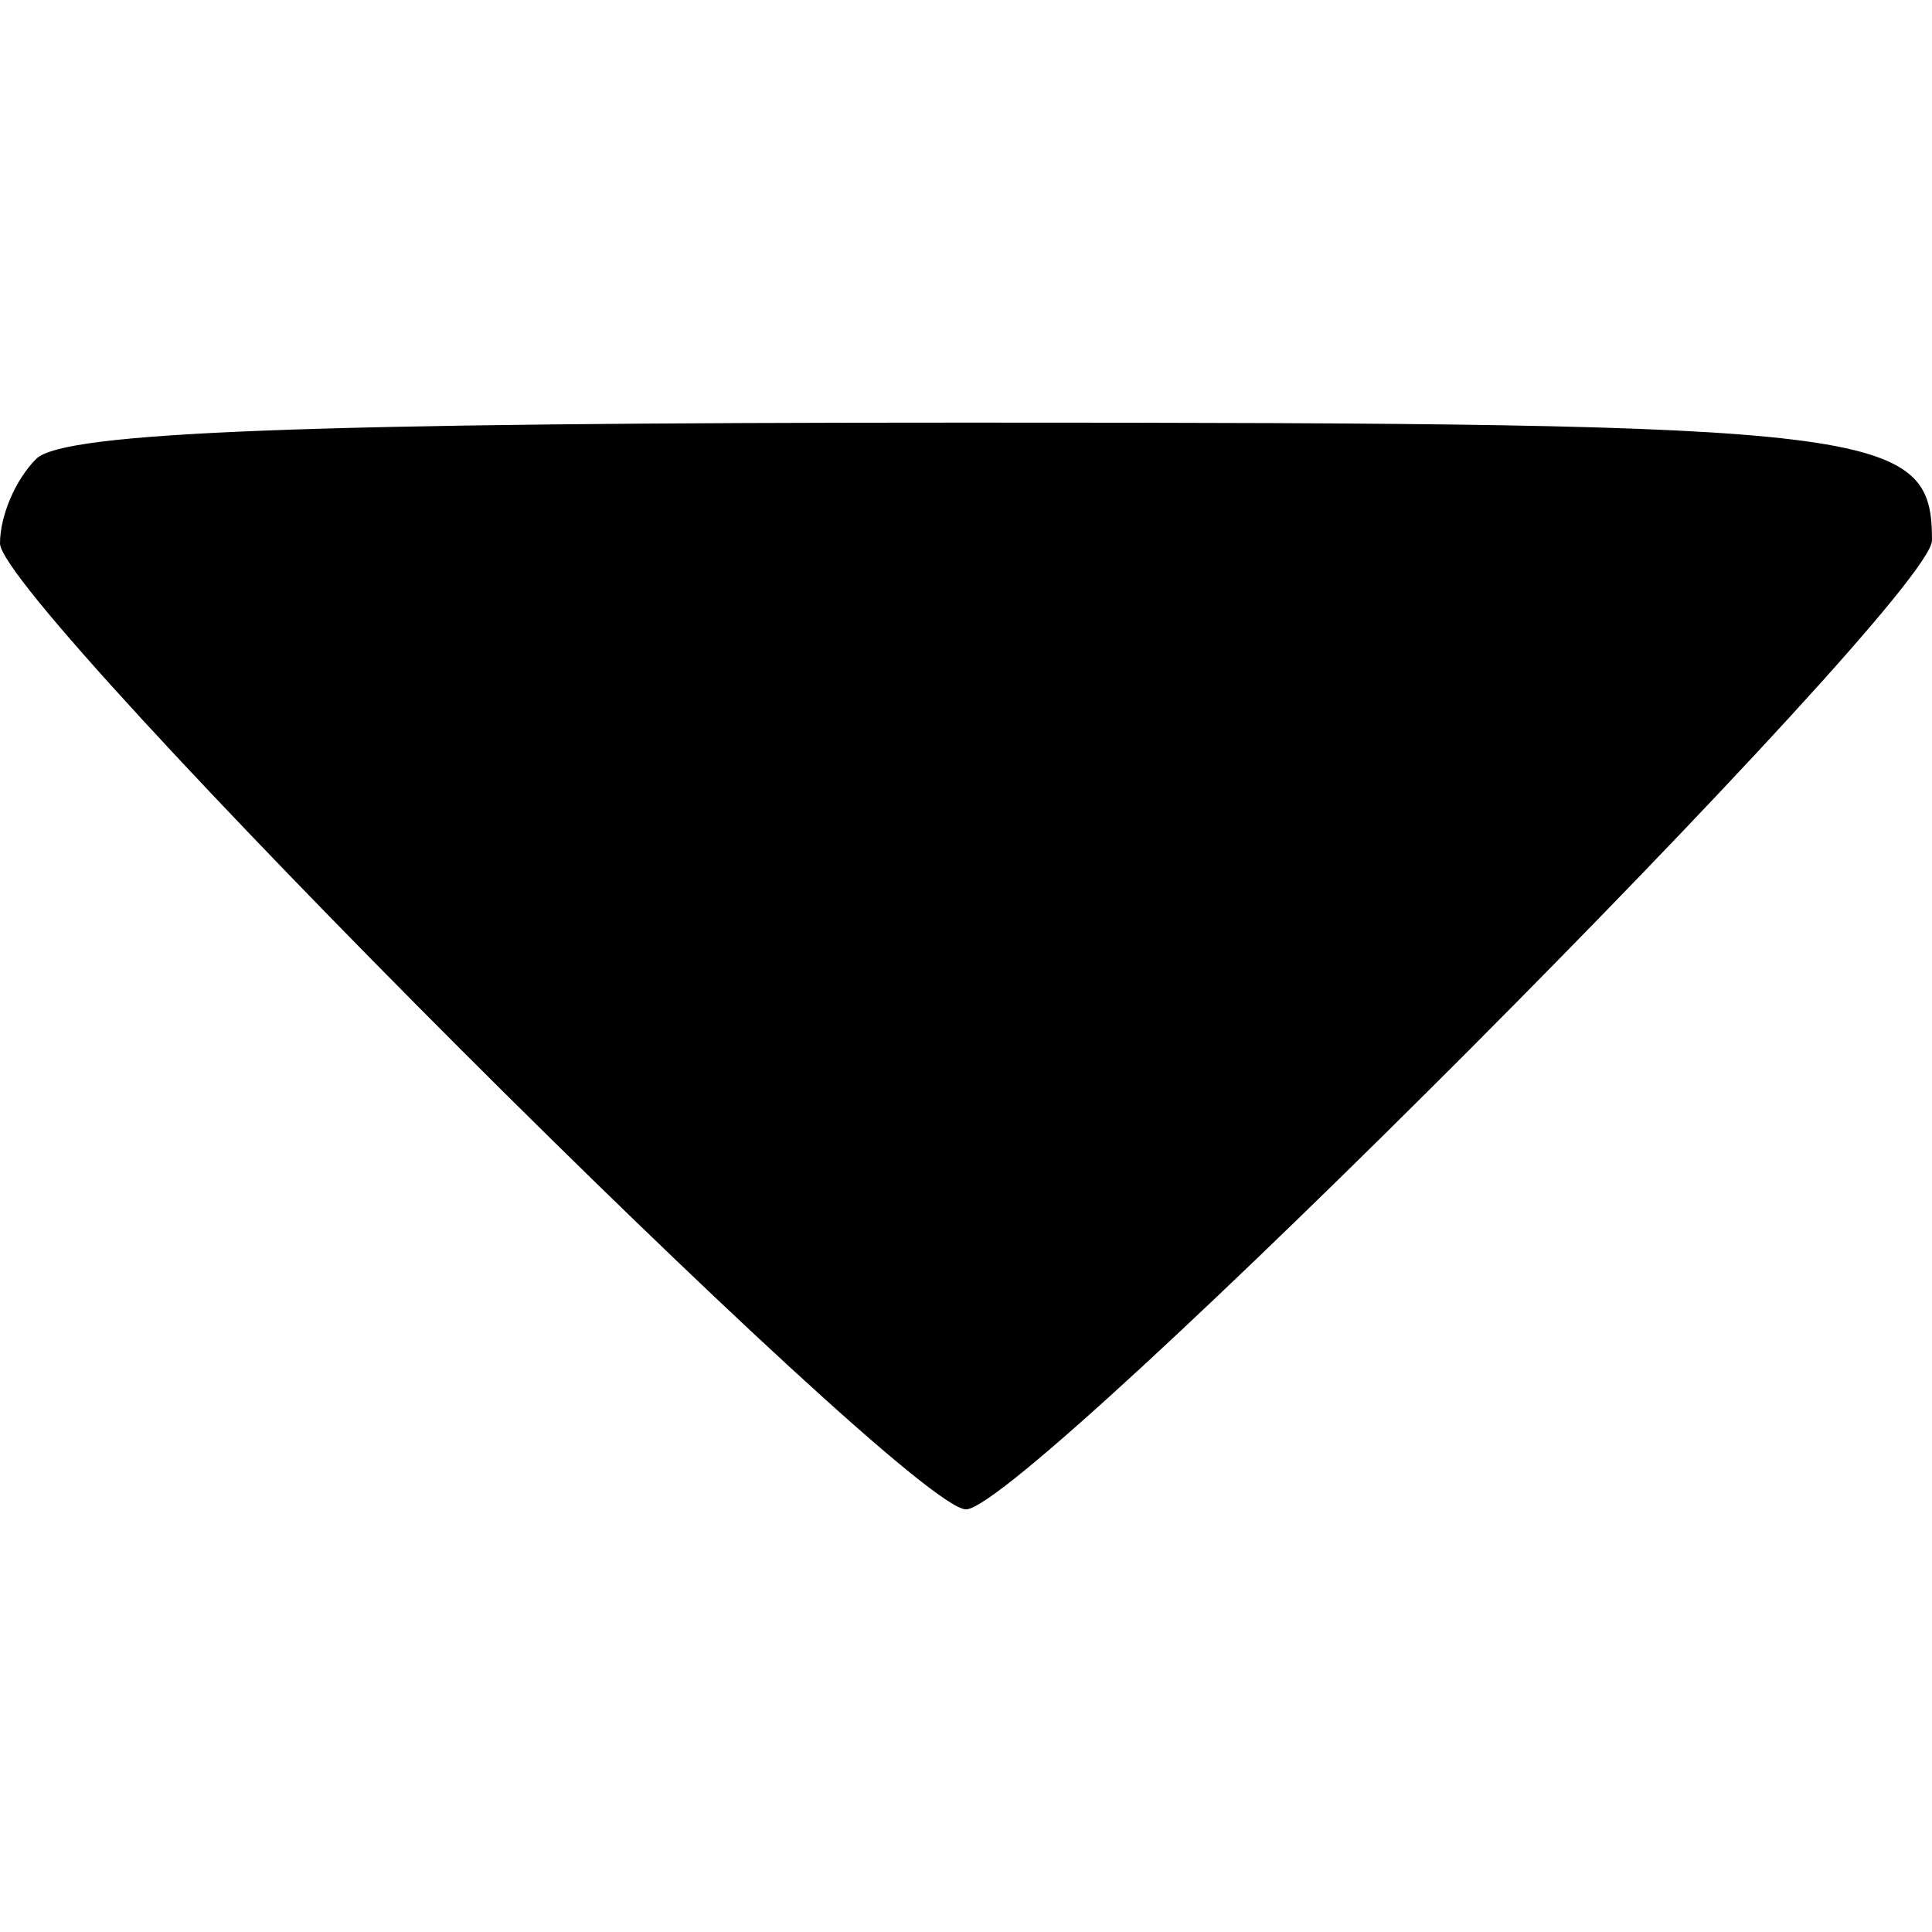 <?xml version="1.0" encoding="UTF-8" standalone="no"?>
<svg 
version="1.1" 
xmlns="http://www.w3.org/2000/svg"
viewBox="0 0 64 64"
 preserveAspectRatio="xMidYMid meet">

<g transform="translate(0,64) scale(0.1,-0.1)"
stroke="none" fill="#0000008a">
<path d="M12 488 c-7 -7 -12 -19 -12 -28 0 -20 300 -320 320 -320 20 0 320
301 320 321 0 37 -16 39 -320 39 -217 0 -299 -3 -308 -12z"/>
</g>
</svg>